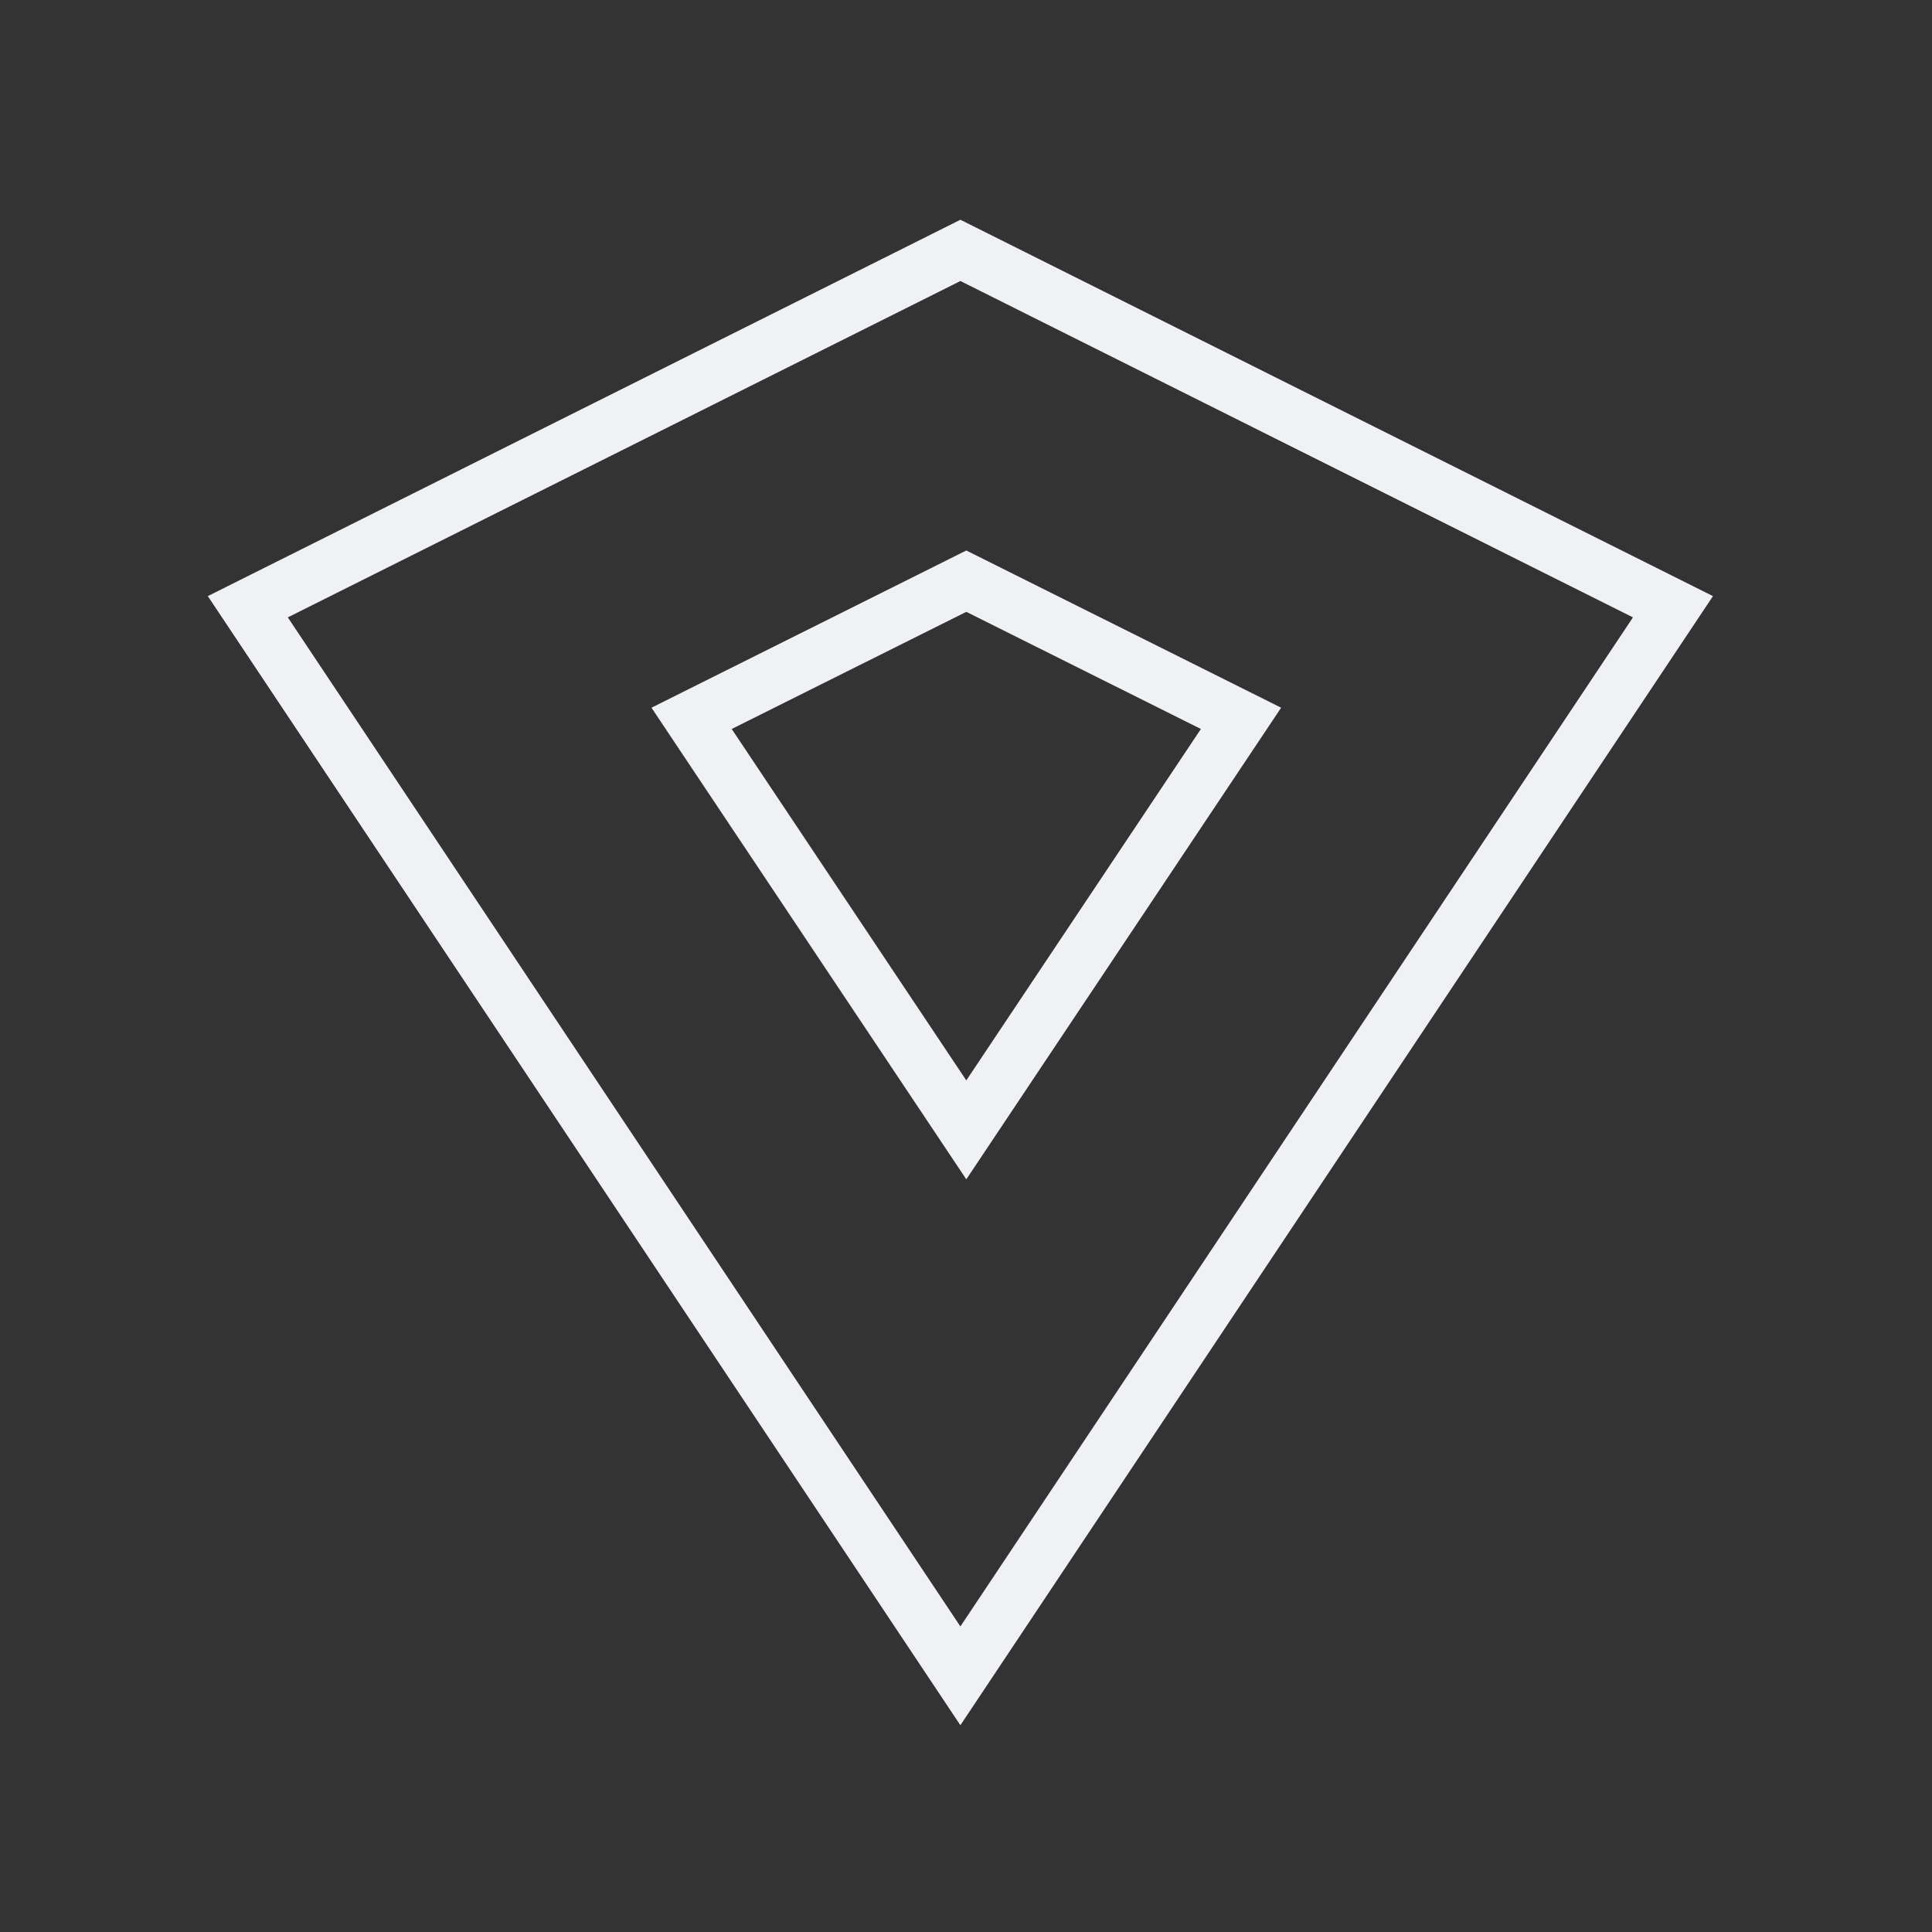 <?xml version="1.0" encoding="UTF-8" standalone="no"?>
<!DOCTYPE svg PUBLIC "-//W3C//DTD SVG 1.1//EN" "http://www.w3.org/Graphics/SVG/1.1/DTD/svg11.dtd">
<svg width="100%" height="100%" viewBox="0 0 176 176" version="1.1" xmlns="http://www.w3.org/2000/svg" xmlns:xlink="http://www.w3.org/1999/xlink" xml:space="preserve" xmlns:serif="http://www.serif.com/" style="fill-rule:evenodd;clip-rule:evenodd;stroke-linecap:round;stroke-miterlimit:9;">
    <rect x="0" y="0" width="176" height="176" fill="#333333" stroke="none"/>
    <g transform="matrix(1,0,0,1,-479.862,-445.946)">
        <g transform="matrix(1.399,0,0,1,-267.161,7.10543e-15)">
            <g transform="matrix(1.45,0,0,2.029,-124.144,-436.179)">
                <path d="M497,446L529,462L497,510L465,462L497,446Z" style="fill:none;stroke:rgb(240,241,245);stroke-width:2.46px;"/>
            </g>
        </g>
        <g transform="matrix(1.399,0,0,1,-267.161,7.10543e-15)">
            <g transform="matrix(0.559,0,0,0.781,319.068,150.563)">
                <path d="M497,446L529,462L497,510L465,462L497,446Z" style="fill:none;stroke:rgb(240,241,245);stroke-width:6.4px;"/>
            </g>
        </g>
    </g>
</svg>
